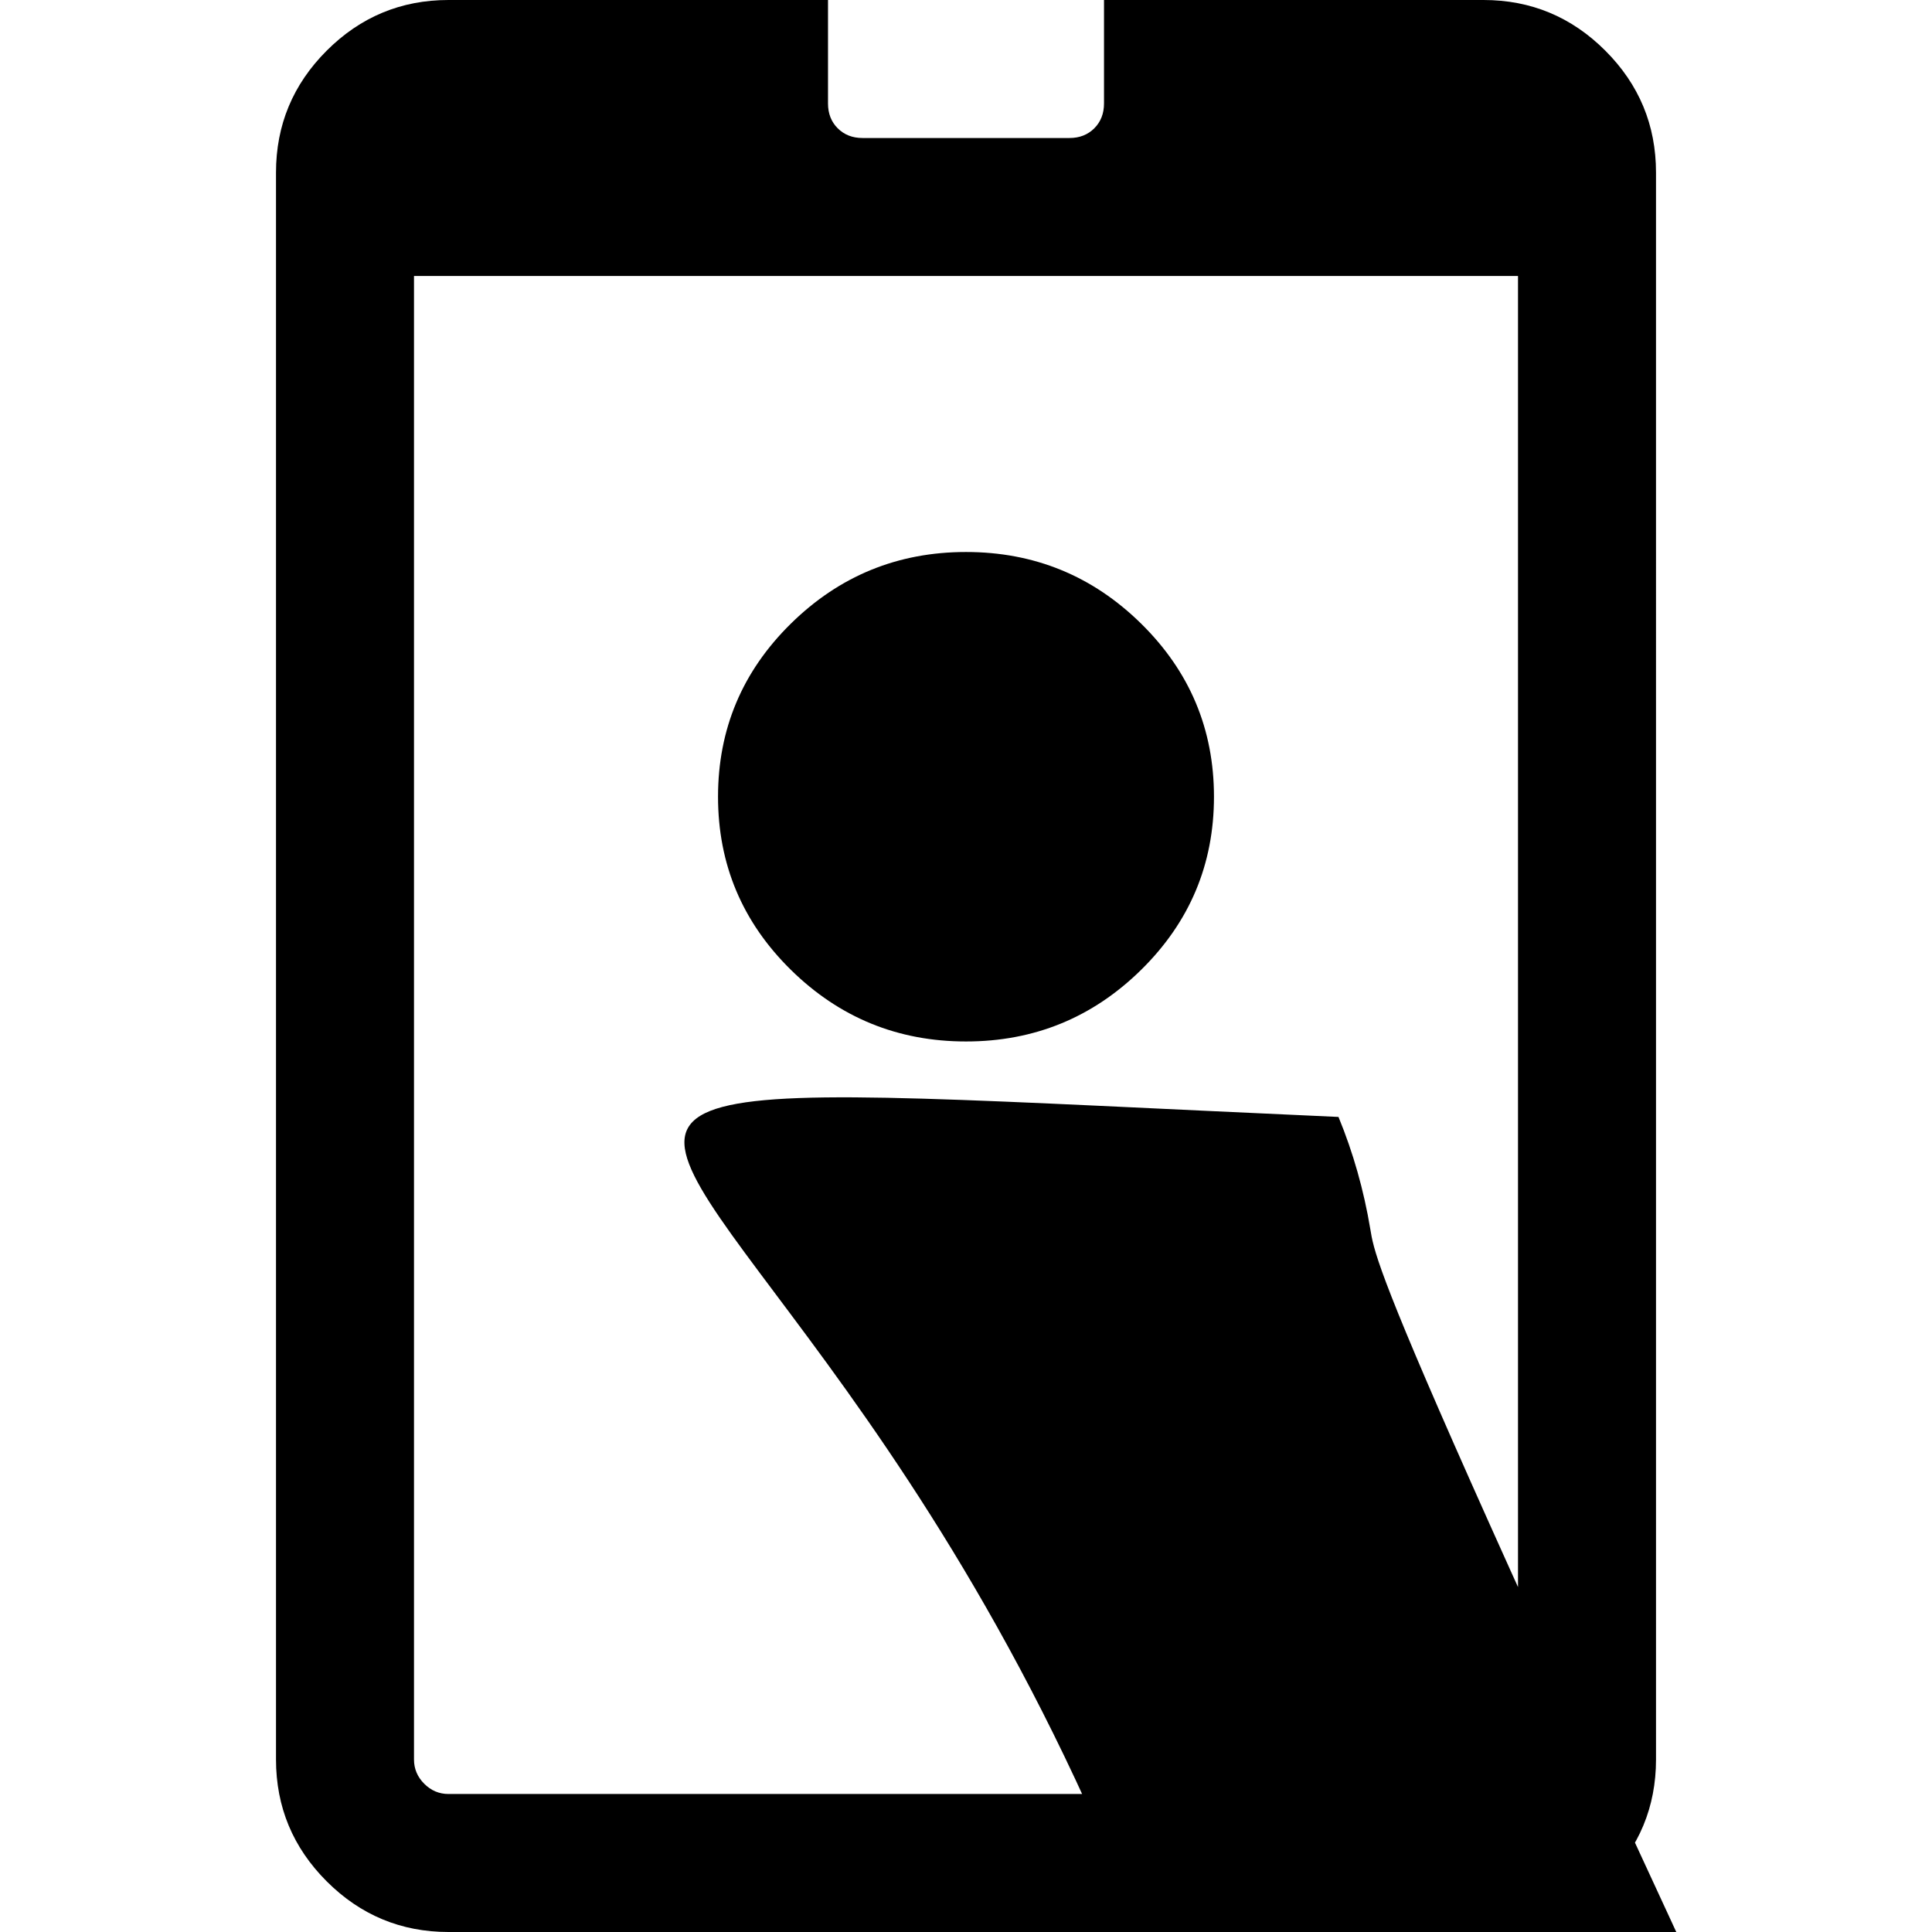 <svg xmlns="http://www.w3.org/2000/svg" x="0px" y="0px" viewBox="596 -596 1792 1792" style="enable-background:new 596 -596 1792 1792;" xml:space="preserve">
<path d="M1867,544c-6-36-15.8-70.7-29.5-104c-1334-59.5-61-78.5S1717.3,333,1680,333c-53.3,50-116,75-188,75
	s-134.7-25-188-75c-37.3,0-69.5,9.5-96.5,28.5s-47.3,45.2-61,78.5s-23.5,68-29.5,104s-9,75.3-9,118s12.3,78.3,37,107s55,43,91,43
	h512c36,0,66.3-14.3,91-43c24.7-28.7,37-64.3,37-107C1876,619.3,1873,580,1867,544z M1654.5-17.5c-45-44.3-99.2-66.5-162.5-66.5
	c-63.3,0-117.5,22.2-162.5,66.5S1262,80.3,1262,143s22.5,116.2,67.5,160.5S1428.7,370,1492,370c63.3,0,117.5-22.2,162.5-66.5
	S1722,205.7,1722,143S1699.5,26.8,1654.5-17.5z M1994.5,1058.5c-6.3,6.3-13.8,9.5-22.5,9.5h-960c-8.7,0-16.2-3.2-22.5-9.5
	s-9.5-13.8-9.5-22.5V-340h1024v1376C2004,1044.7,2000.8,1052.2,1994.5,1058.5z M2085-549c-31.3-31.3-69-47-113-47h-352v96
	c0,9.3-3,17-9,23s-13.7,9-23,9h-192c-9.3,0-17-3-23-9s-9-13.7-9-23v-96h-352c-44,0-81.7,15.7-113,47s-47,69-47,113v1472
	c0,44,15.7,81.7,47,113s69,47,113,47h960c44,0,81.7-15.7,113-47c31.3-31.3,47-69,47-113V-436C2132-480,2116.3-517.7,2085-549z"/>
</svg>
